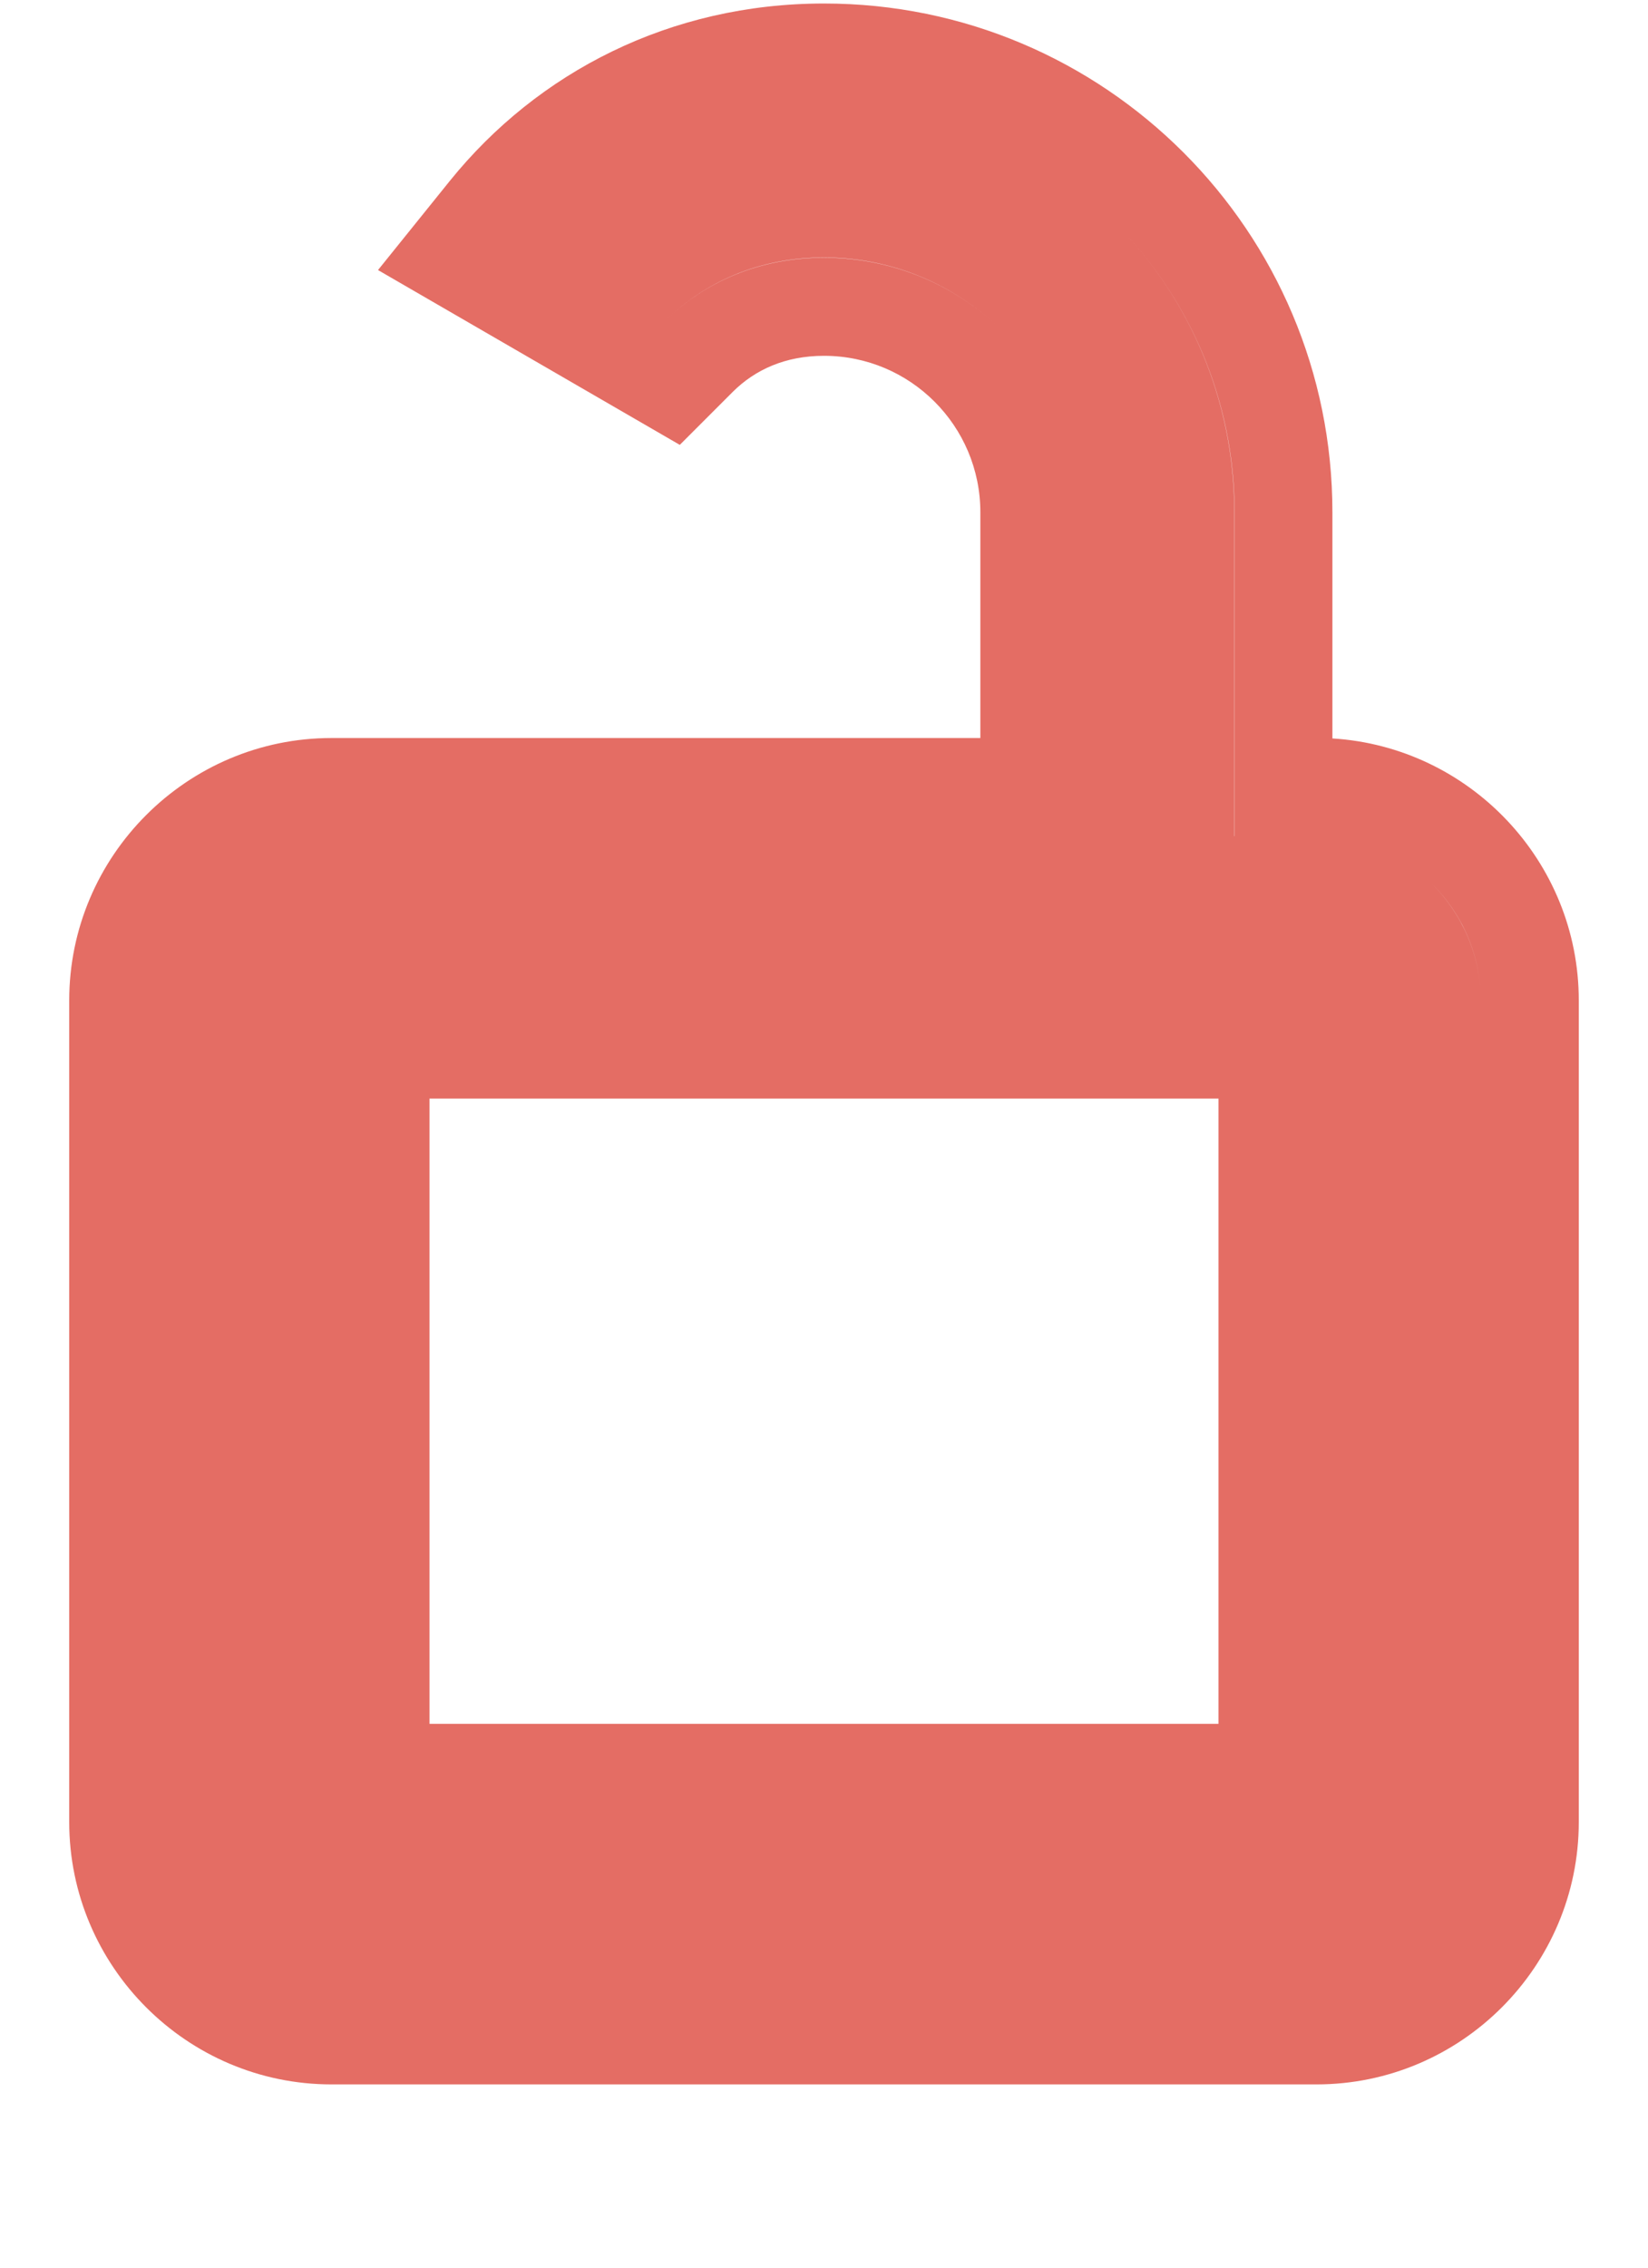 <svg width="8" height="11" viewBox="0 0 8 11" fill="none" xmlns="http://www.w3.org/2000/svg">
<path fill-rule="evenodd" clip-rule="evenodd" d="M2.554 1.176C2.554 1.176 2.554 1.176 2.554 1.176L3.222 1.563C3.418 1.368 3.685 1.25 4 1.25C4.339 1.25 4.647 1.387 4.87 1.609C4.647 1.387 4.339 1.249 4 1.249C3.684 1.249 3.418 1.368 3.222 1.563L2.554 1.176ZM5.406 1.074C5.768 1.435 5.992 1.934 5.992 2.485V4.056H5.993V2.485C5.993 1.934 5.768 1.435 5.406 1.074ZM6.952 4.288C7.097 4.433 7.188 4.633 7.188 4.853V8.838C7.188 9.276 6.829 9.635 6.391 9.635H1.609C1.39 9.635 1.192 9.546 1.048 9.403C1.192 9.546 1.39 9.635 1.609 9.635H6.391C6.829 9.635 7.188 9.276 7.188 8.838V4.853C7.188 4.633 7.098 4.433 6.952 4.288ZM1.609 3.58H4.759V2.485C4.759 2.066 4.419 1.726 4 1.726C3.811 1.726 3.665 1.794 3.558 1.9L3.3 2.158L1.835 1.31L2.184 0.877C2.61 0.35 3.253 0.017 4 0.017C5.363 0.017 6.468 1.122 6.468 2.485V3.582C7.134 3.623 7.664 4.178 7.664 4.853V8.838C7.664 9.539 7.092 10.111 6.391 10.111H1.609C0.908 10.111 0.336 9.539 0.336 8.838V4.853C0.336 4.152 0.908 3.58 1.609 3.58ZM2.085 8.362V5.329H5.915V8.362H2.085ZM6.391 4.853H1.609V8.838H1.609V4.853H6.391V4.853Z" fill="#E46D64"/>
</svg>
